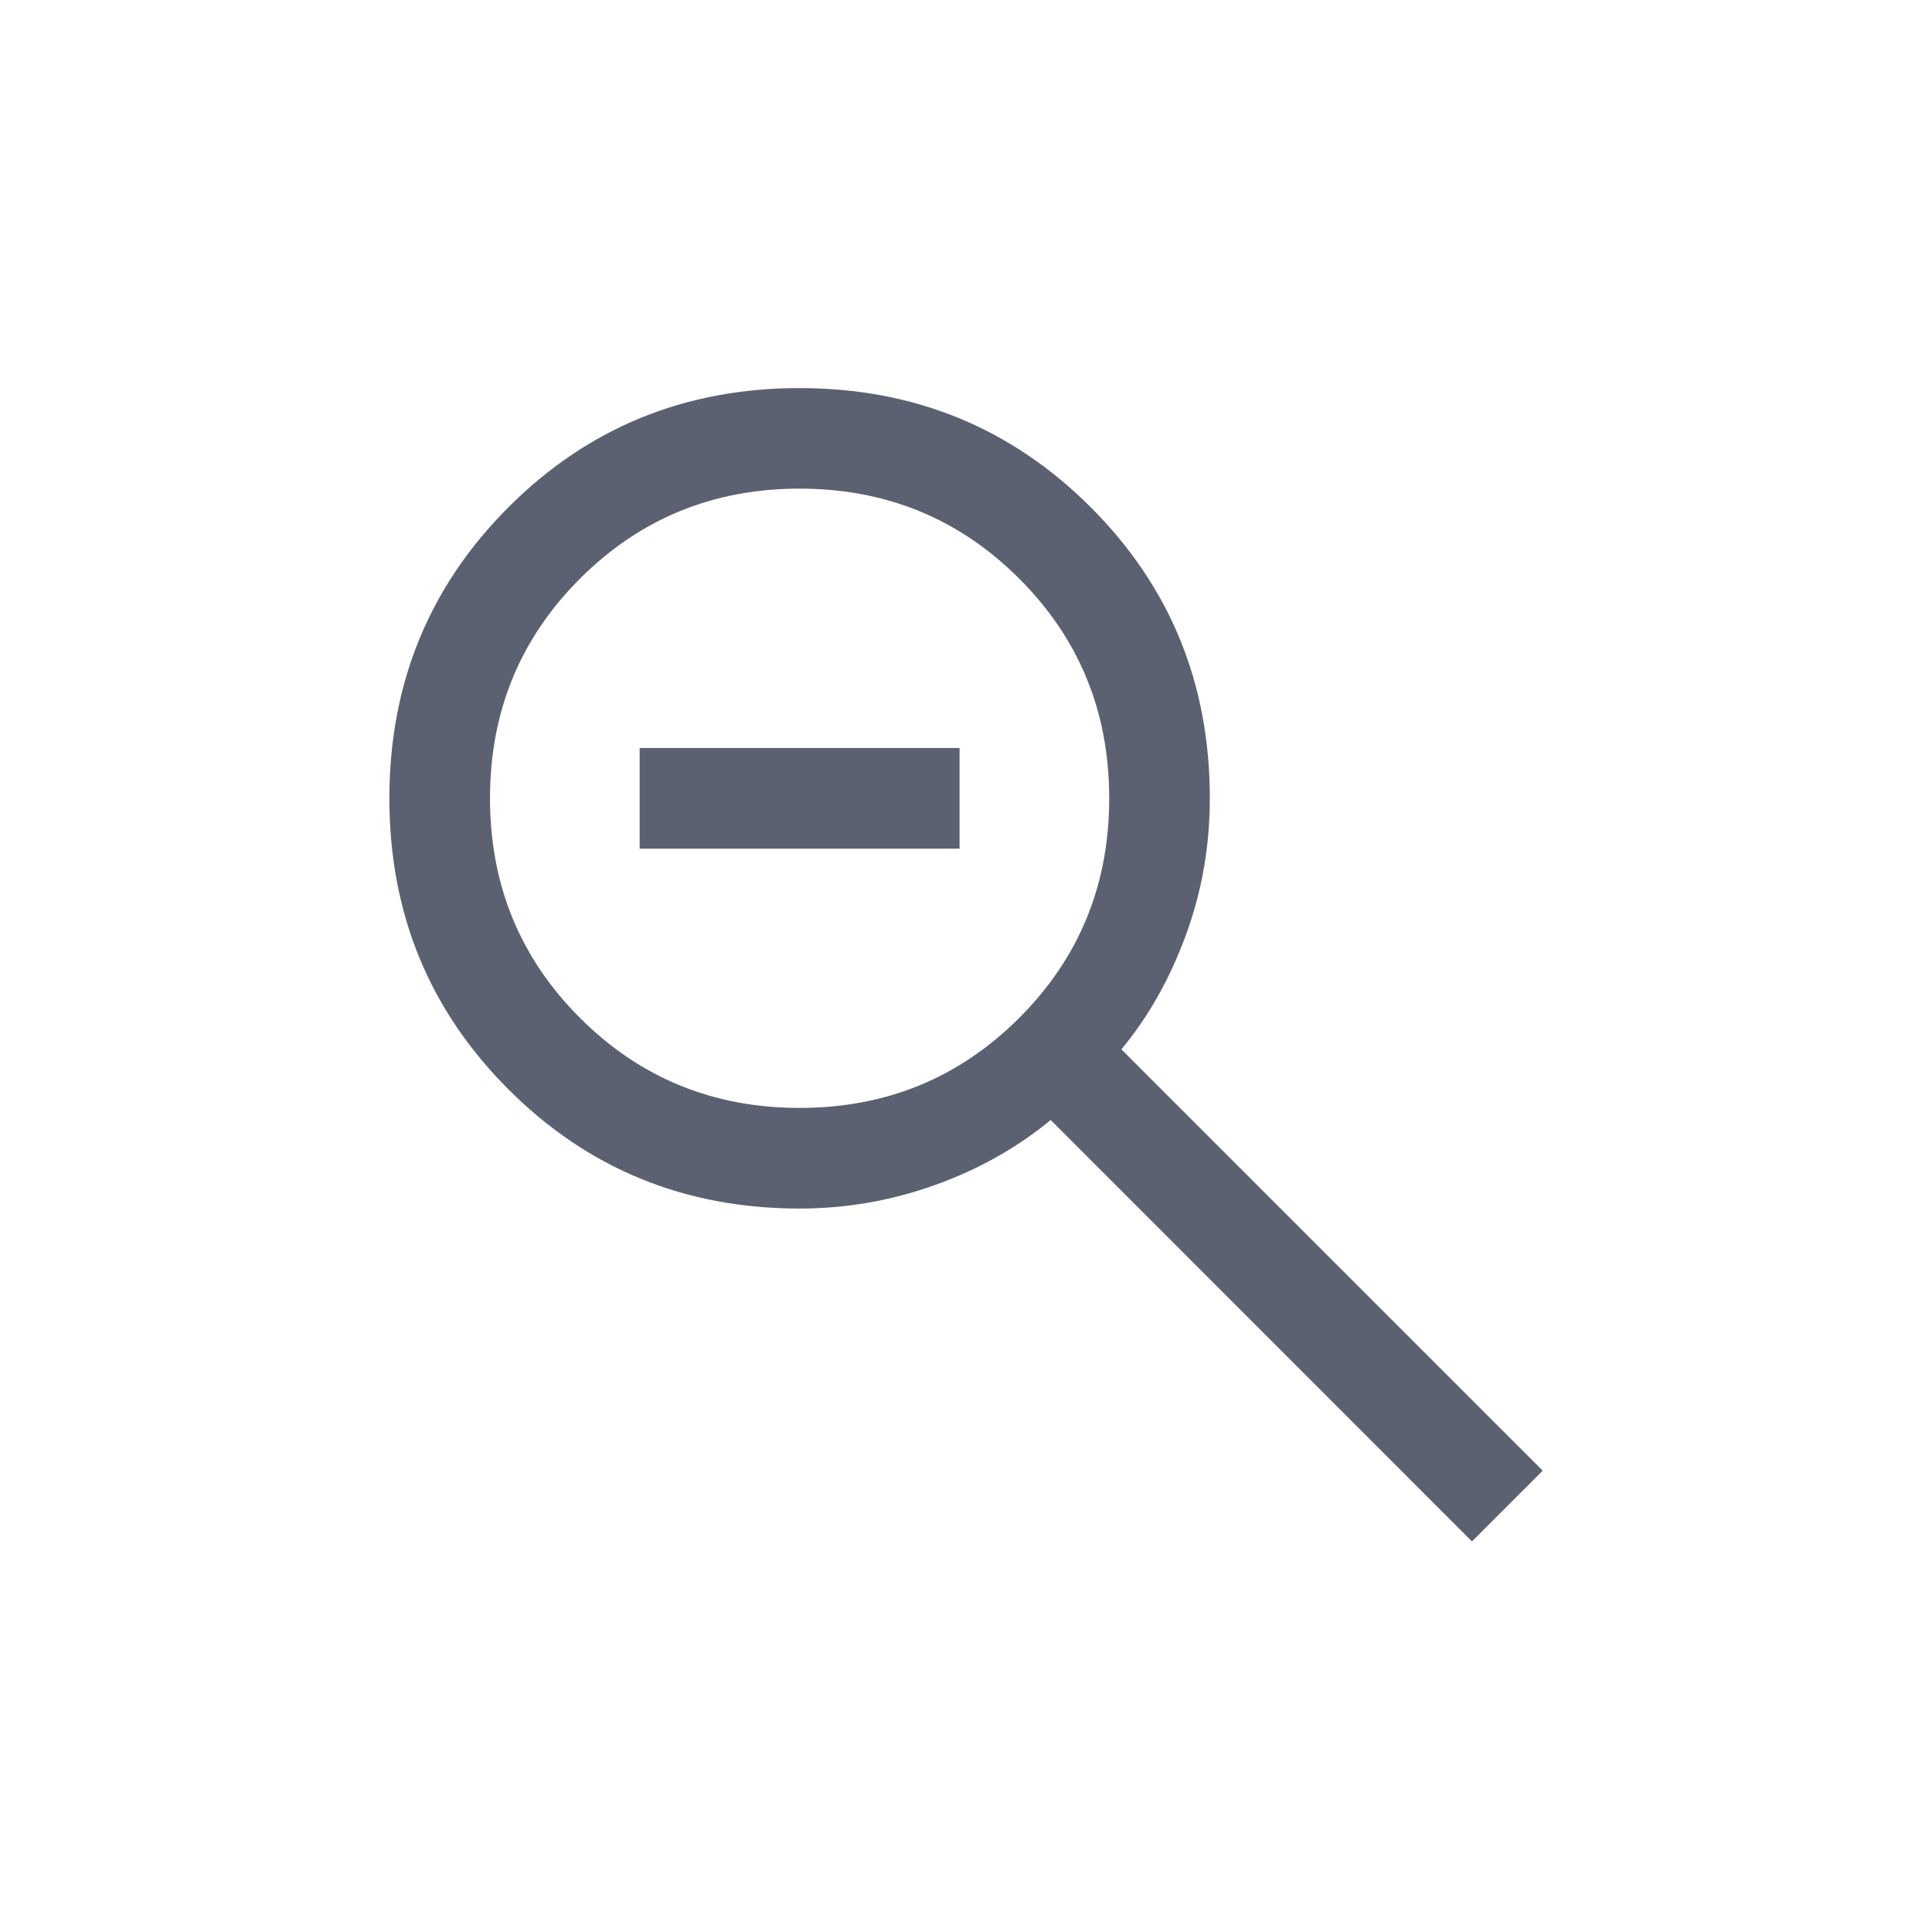 <svg width="24" height="24" viewBox="0 0 24 24" fill="none" xmlns="http://www.w3.org/2000/svg">
<mask id="mask0_2_801" style="mask-type:alpha" maskUnits="userSpaceOnUse" x="2" y="2" width="20" height="20">
<rect x="2" y="2" width="20" height="20" fill="#D9D9D9"/>
</mask>
<g mask="url(#mask0_2_801)">
<path d="M18.285 19.148L13.052 13.913C12.635 14.257 12.156 14.527 11.614 14.721C11.072 14.915 10.512 15.013 9.933 15.013C8.509 15.013 7.303 14.52 6.317 13.533C5.33 12.547 4.837 11.342 4.837 9.918C4.837 8.494 5.33 7.288 6.316 6.301C7.303 5.314 8.508 4.821 9.932 4.821C11.356 4.821 12.561 5.314 13.548 6.3C14.536 7.287 15.029 8.492 15.029 9.917C15.029 10.512 14.929 11.08 14.729 11.622C14.53 12.164 14.263 12.635 13.93 13.035L19.164 18.269L18.285 19.148ZM9.933 13.763C11.007 13.763 11.916 13.39 12.661 12.645C13.407 11.9 13.779 10.99 13.779 9.917C13.779 8.843 13.407 7.933 12.661 7.188C11.916 6.443 11.007 6.07 9.933 6.07C8.859 6.07 7.95 6.443 7.205 7.188C6.459 7.933 6.087 8.843 6.087 9.917C6.087 10.99 6.459 11.9 7.205 12.645C7.95 13.39 8.859 13.763 9.933 13.763ZM7.946 10.542V9.292H11.92V10.542H7.946Z" fill="#5B6170"/>
</g>
</svg>
